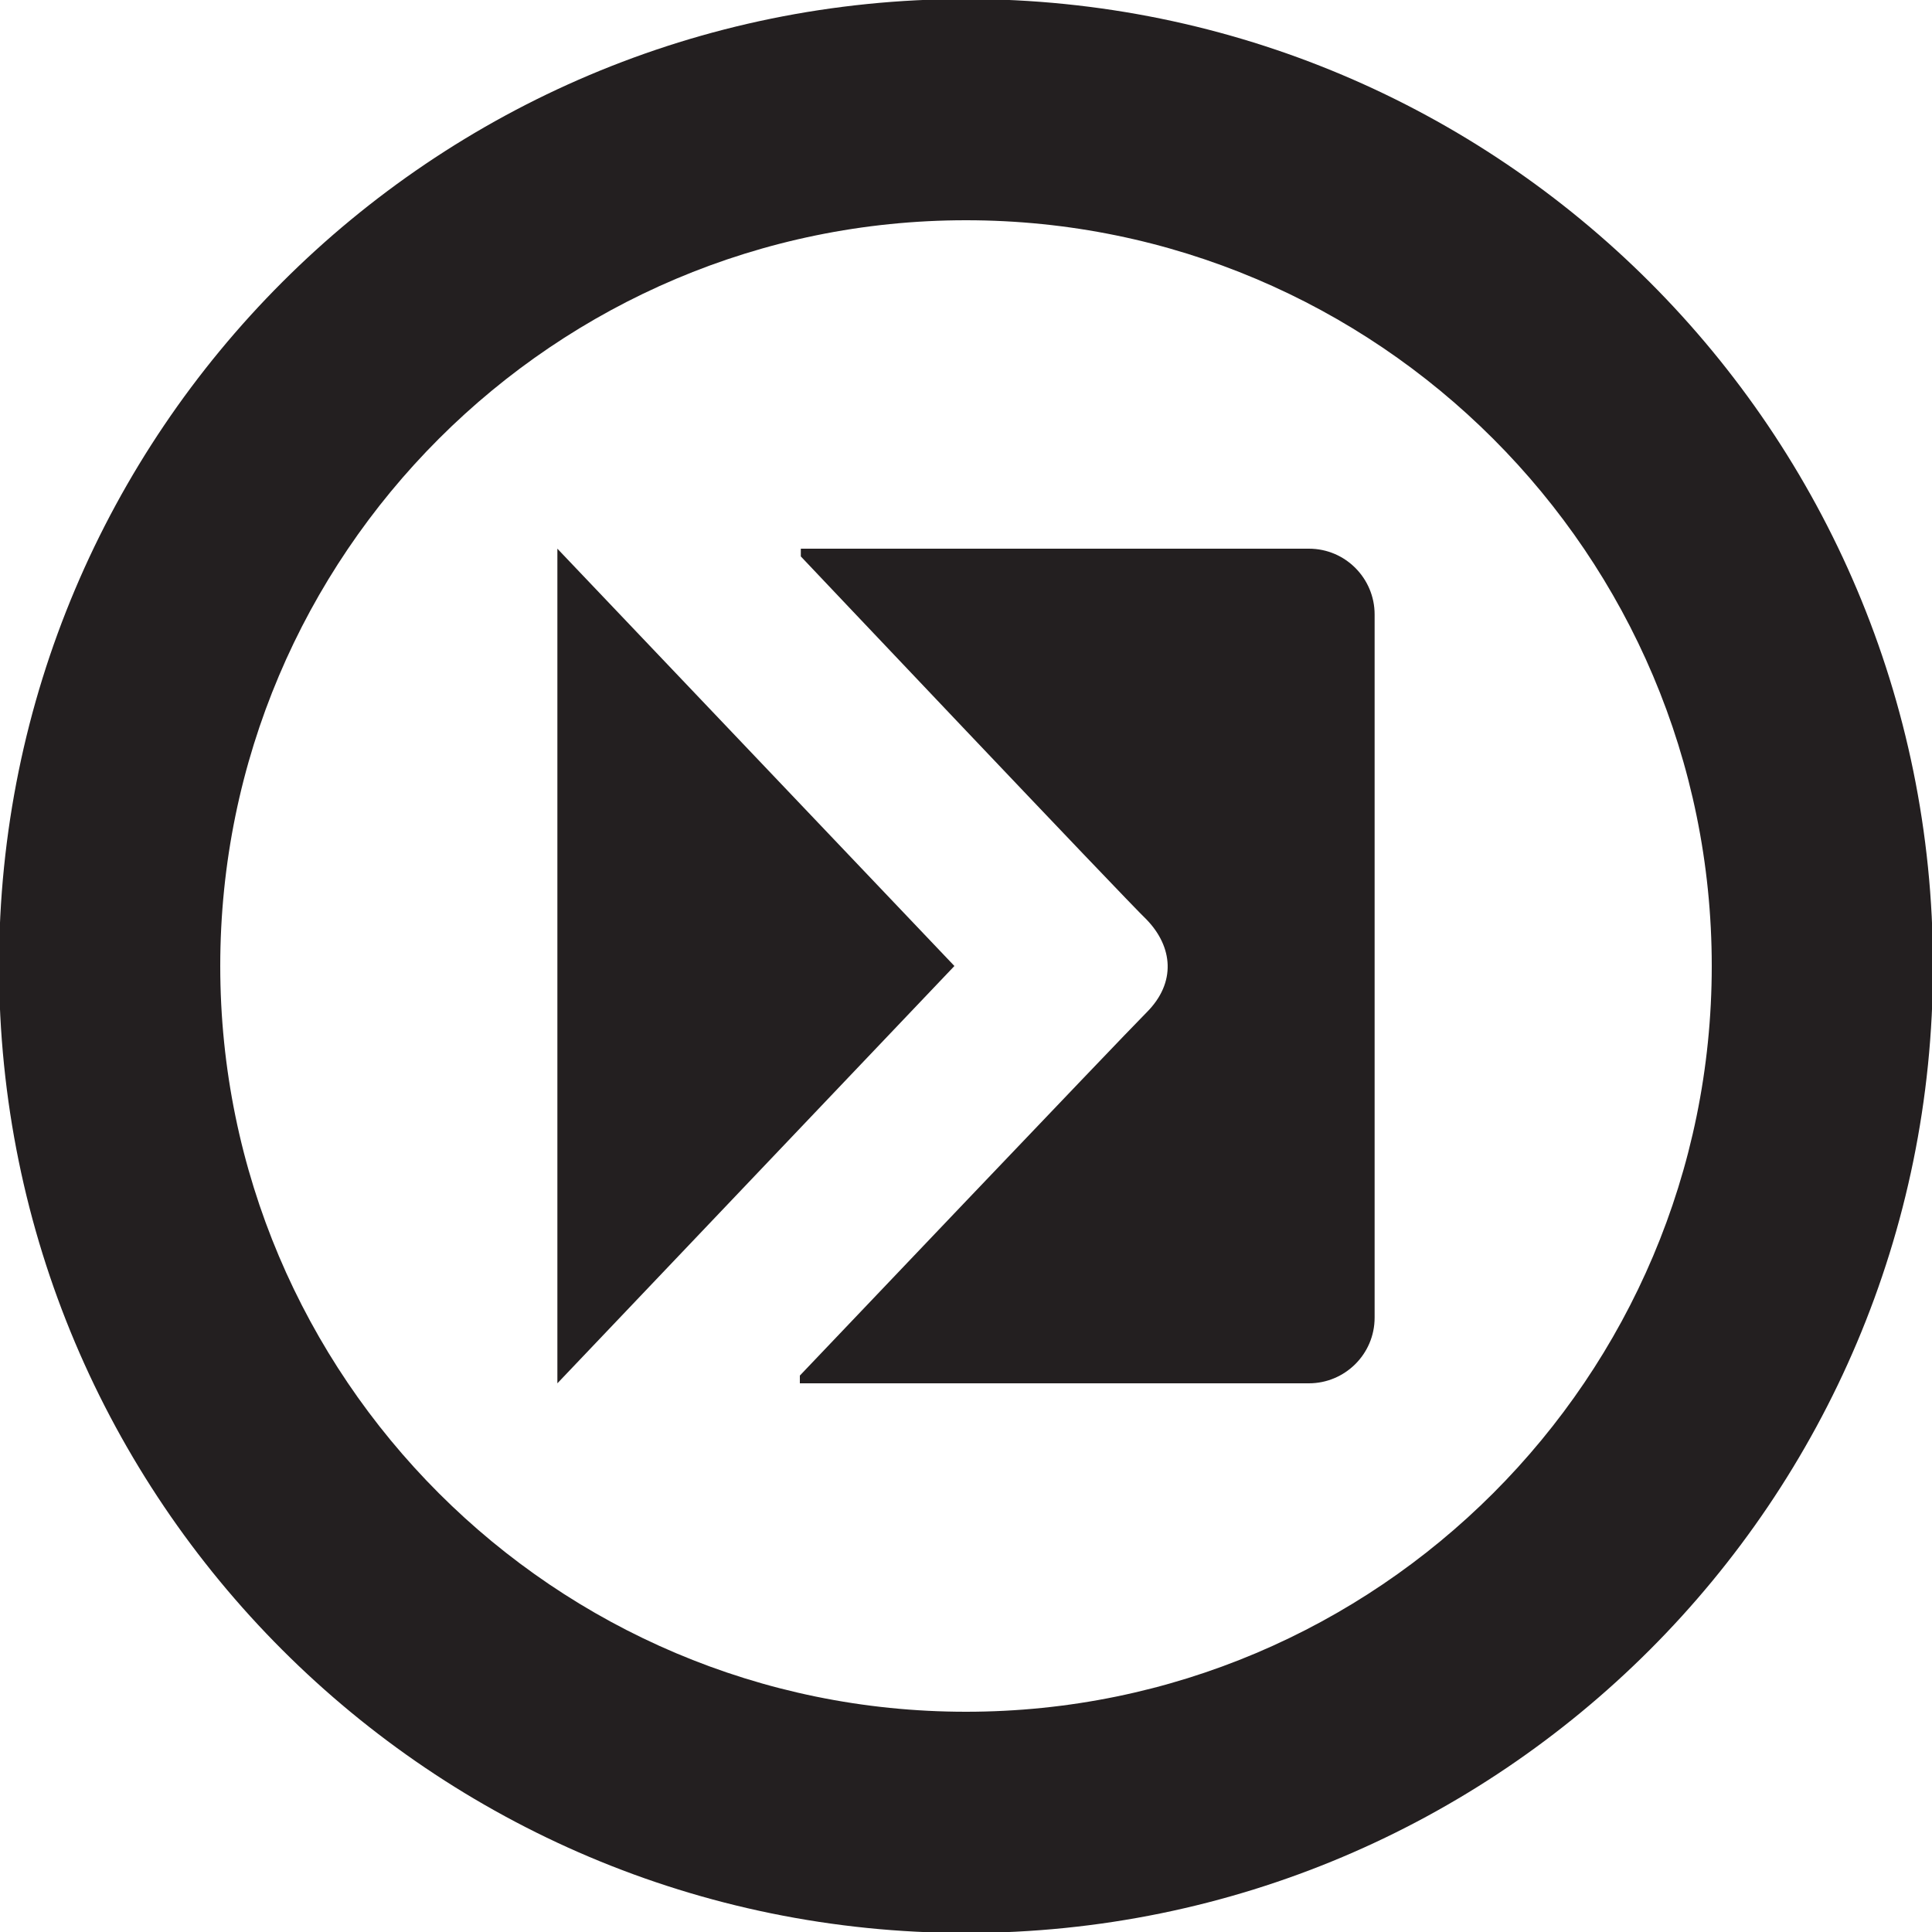<?xml version="1.0" encoding="utf-8"?>
<!-- Generator: Adobe Illustrator 18.1.1, SVG Export Plug-In . SVG Version: 6.00 Build 0)  -->
<svg version="1.1" id="Layer_1" xmlns="http://www.w3.org/2000/svg" xmlns:xlink="http://www.w3.org/1999/xlink" x="0px" y="0px"
	 viewBox="0 0 200 200" enable-background="new 0 0 200 200" xml:space="preserve">
<g>
	<path fill="#231F20" d="M100-0.1C44.7-0.1-0.1,44.7-0.1,100S44.7,200.1,100,200.1c55.3,0,100.1-44.8,100.1-100.1S155.3-0.1,100-0.1
		z M100,177.2c-42.6,0-77.2-34.6-77.2-77.2c0-42.6,34.6-77.2,77.2-77.2c42.6,0,77.2,34.6,77.2,77.2
		C177.2,142.6,142.6,177.2,100,177.2z"/>
	<g>
		<polygon fill="#231F20" points="57.7,143.2 57.7,56.8 98.8,100 		"/>
		<path fill="#231F20" d="M118.7,104.8c-2.6,2.6-35.9,37.6-35.9,37.6v0.8h52.7c3.7,0,6.8-3,6.8-6.8V63.6c0-3.7-3-6.8-6.8-6.8H82.9
			v0.8c0,0,33.6,35.5,35.8,37.6C121.4,98,121.8,101.7,118.7,104.8z"/>
	</g>
</g>
</svg>
